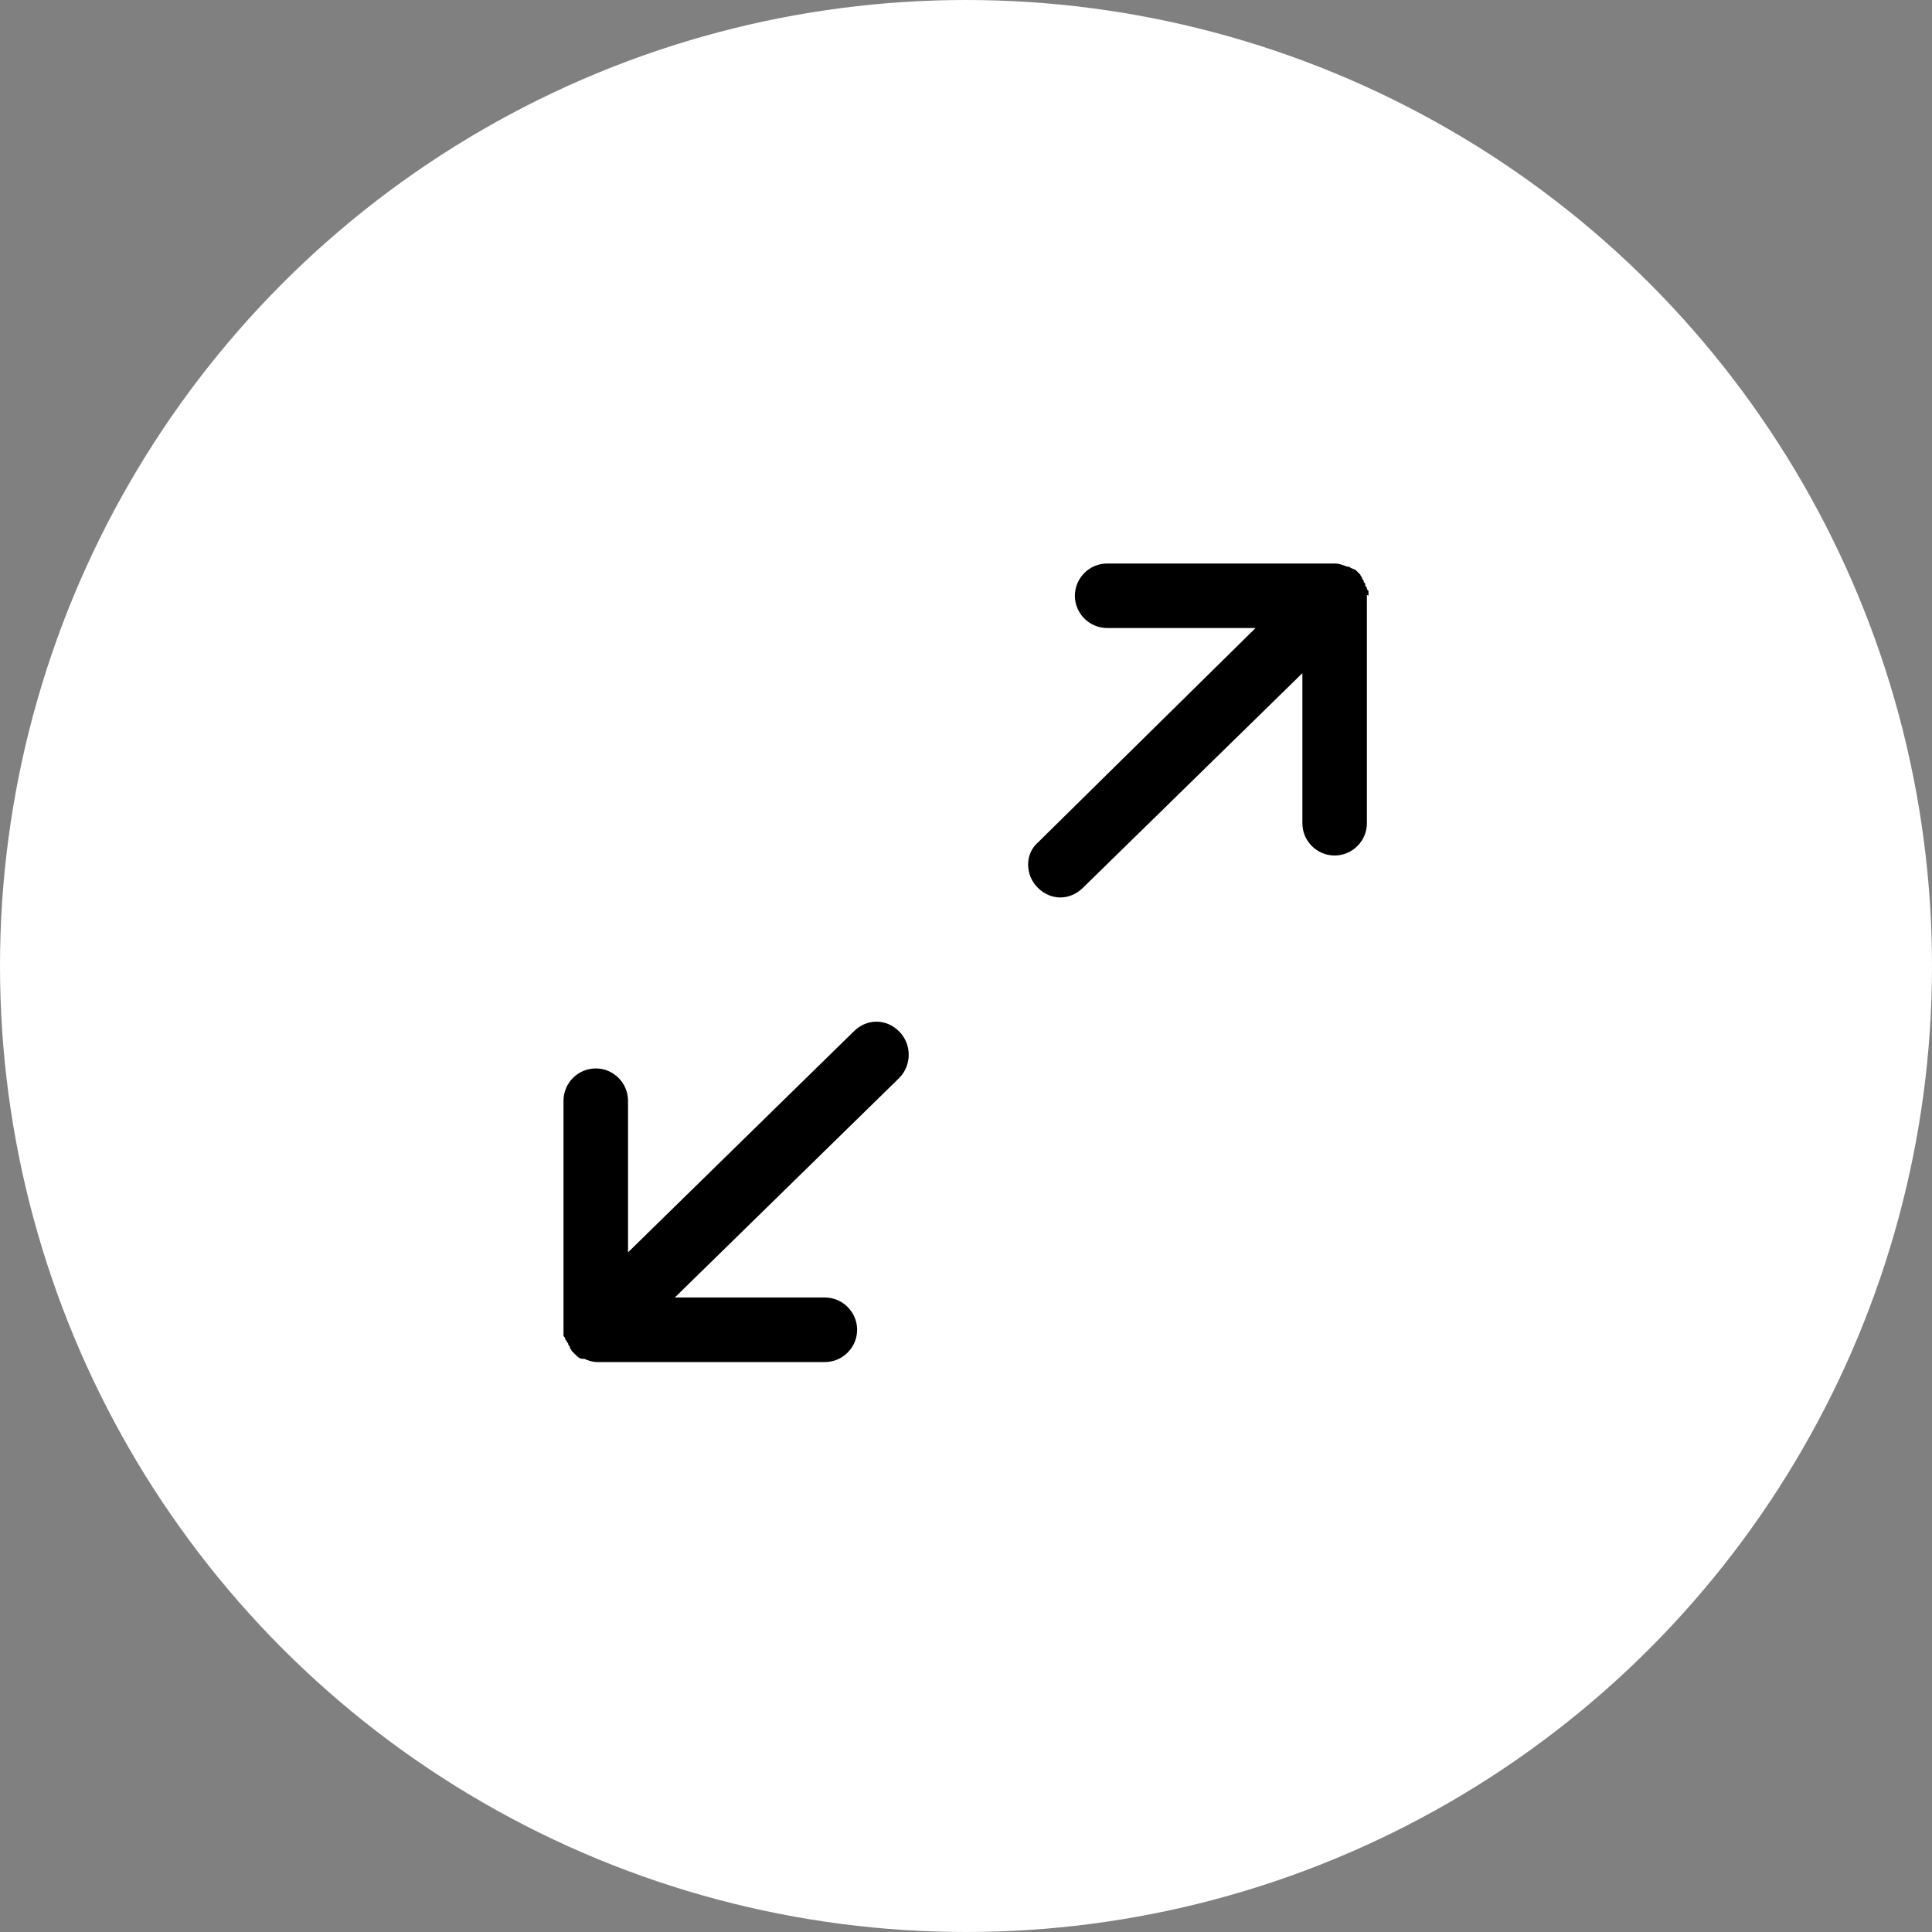 <svg xmlns="http://www.w3.org/2000/svg" width="48" height="48" viewBox="0 0 48 48">
  <rect x="0" y="0" width="48" height="48" fill="#808080" stroke="none"/>
  <g fill="none" fill-rule="evenodd" transform="translate(0 1)">
    <circle cx="24" cy="23" r="24" fill="#FFF"/>
    <path fill="#000" fill-rule="nonzero" d="M33.96,13.802 L33.96,19.453 C33.96,19.894 33.599,20.255 33.158,20.255 C32.717,20.255 32.357,19.894 32.357,19.453 L32.357,15.725 L26.906,21.056 C26.745,21.216 26.545,21.297 26.345,21.297 C26.144,21.297 25.944,21.216 25.784,21.056 C25.463,20.735 25.463,20.214 25.784,19.934 L31.194,14.603 L27.507,14.603 C27.066,14.603 26.705,14.242 26.705,13.802 C26.705,13.361 27.066,13 27.507,13 L33.158,13 C33.279,13 33.359,13.04 33.479,13.08 L33.519,13.08 C33.559,13.12 33.599,13.12 33.679,13.16 L33.76,13.24 L33.8,13.281 C33.8,13.321 33.84,13.321 33.84,13.361 C33.84,13.401 33.88,13.401 33.88,13.441 C33.88,13.481 33.92,13.481 33.92,13.521 C33.92,13.561 33.92,13.561 33.96,13.601 C33.96,13.641 33.96,13.641 34,13.681 L34,13.802 C33.96,13.762 33.96,13.802 33.96,13.802 L33.96,13.802 Z M22.337,24.623 C22.176,24.463 21.976,24.383 21.776,24.383 C21.575,24.383 21.375,24.463 21.214,24.623 L15.603,30.114 L15.603,26.347 C15.603,25.906 15.242,25.545 14.802,25.545 C14.361,25.545 14,25.906 14,26.347 L14,32.158 C14,32.198 14,32.198 14.04,32.238 C14.04,32.279 14.04,32.279 14.08,32.319 C14.08,32.359 14.12,32.359 14.12,32.399 C14.12,32.439 14.16,32.439 14.16,32.479 C14.16,32.519 14.2,32.519 14.2,32.559 L14.24,32.599 L14.321,32.679 C14.361,32.719 14.401,32.76 14.481,32.76 L14.521,32.76 C14.601,32.8 14.721,32.84 14.842,32.84 L20.493,32.84 C20.934,32.84 21.295,32.479 21.295,32.038 C21.295,31.597 20.934,31.236 20.493,31.236 L16.766,31.236 L22.337,25.786 C22.657,25.465 22.657,24.944 22.337,24.623 L22.337,24.623 Z"/>
  </g>
</svg>
